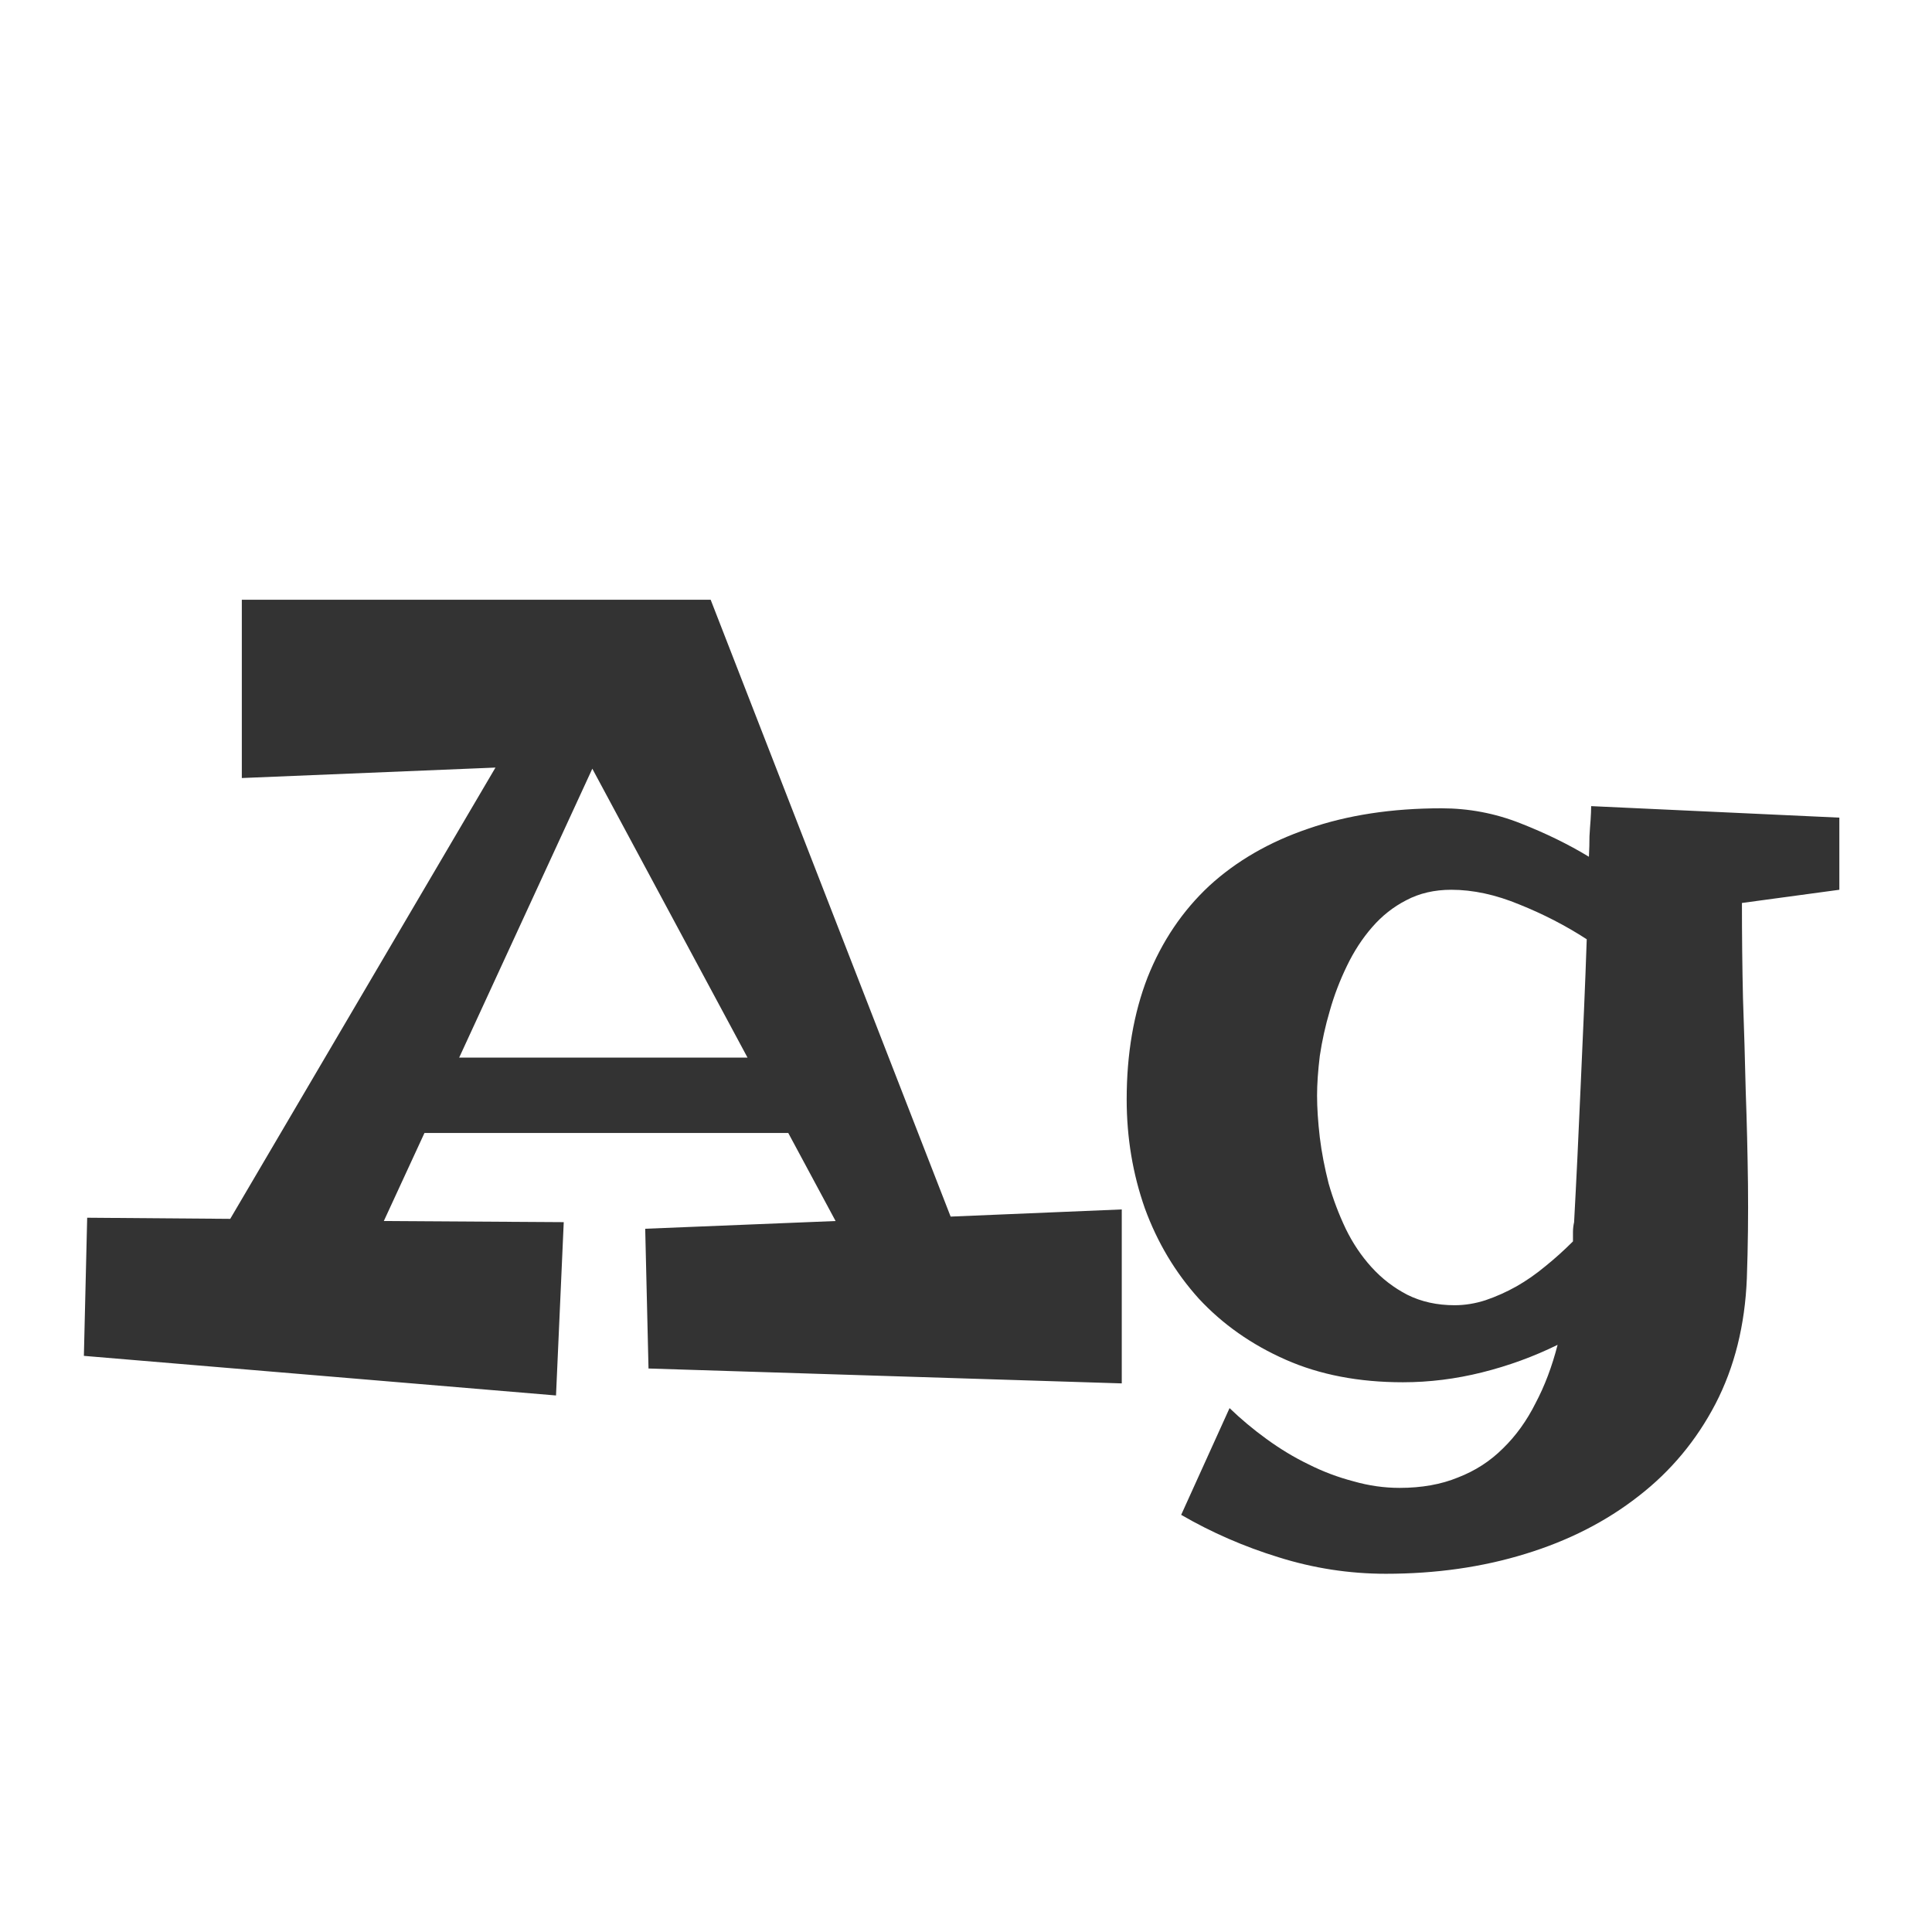 <svg width="24" height="24" viewBox="0 0 24 24" fill="none" xmlns="http://www.w3.org/2000/svg">
<path d="M13.935 17.185L8.056 17L8.015 15.264L10.38 15.168L9.792 14.074H5.273L4.768 15.168L7.003 15.182L6.907 17.335L1.042 16.843L1.083 15.127L2.86 15.141L6.155 9.535L3.004 9.665V7.45H8.828L11.809 15.113L13.935 15.024V17.185ZM5.704 13.138H9.286L7.358 9.549L5.704 13.138ZM22.849 11.053L21.639 11.217C21.639 11.618 21.643 12.012 21.652 12.399C21.666 12.787 21.677 13.172 21.686 13.555C21.7 13.938 21.709 14.323 21.714 14.71C21.718 15.093 21.714 15.482 21.7 15.879C21.677 16.462 21.547 16.982 21.311 17.438C21.074 17.893 20.755 18.276 20.354 18.586C19.953 18.9 19.483 19.14 18.945 19.304C18.412 19.468 17.836 19.55 17.216 19.55C16.76 19.55 16.316 19.481 15.883 19.345C15.454 19.213 15.051 19.037 14.673 18.818L15.274 17.492C15.416 17.629 15.568 17.756 15.732 17.875C15.901 17.998 16.074 18.103 16.252 18.189C16.434 18.281 16.621 18.351 16.812 18.401C17.004 18.456 17.195 18.483 17.387 18.483C17.66 18.483 17.902 18.44 18.111 18.354C18.326 18.271 18.512 18.151 18.672 17.991C18.831 17.836 18.966 17.649 19.075 17.431C19.189 17.216 19.28 16.975 19.349 16.706C19.052 16.852 18.74 16.966 18.412 17.048C18.084 17.13 17.756 17.171 17.428 17.171C16.881 17.171 16.395 17.078 15.972 16.891C15.548 16.704 15.188 16.451 14.892 16.132C14.6 15.808 14.377 15.435 14.222 15.011C14.071 14.582 13.996 14.131 13.996 13.657C13.996 13.092 14.083 12.586 14.256 12.14C14.434 11.693 14.689 11.315 15.021 11.005C15.359 10.695 15.769 10.458 16.252 10.294C16.74 10.125 17.291 10.041 17.906 10.041C18.244 10.041 18.569 10.102 18.884 10.226C19.198 10.349 19.483 10.488 19.738 10.643C19.743 10.551 19.745 10.467 19.745 10.39C19.75 10.308 19.754 10.239 19.759 10.185C19.763 10.121 19.766 10.064 19.766 10.014L22.849 10.157V11.053ZM19.554 15.182C19.567 14.94 19.581 14.674 19.595 14.382C19.608 14.086 19.622 13.785 19.636 13.479C19.649 13.17 19.663 12.86 19.677 12.55C19.69 12.24 19.702 11.946 19.711 11.668C19.451 11.499 19.173 11.356 18.877 11.237C18.581 11.114 18.298 11.053 18.029 11.053C17.82 11.053 17.633 11.096 17.469 11.183C17.309 11.265 17.168 11.376 17.045 11.518C16.922 11.659 16.817 11.821 16.73 12.003C16.644 12.181 16.573 12.365 16.519 12.557C16.464 12.743 16.423 12.93 16.395 13.117C16.373 13.3 16.361 13.463 16.361 13.609C16.361 13.764 16.373 13.938 16.395 14.129C16.418 14.316 16.455 14.507 16.505 14.703C16.56 14.895 16.63 15.081 16.717 15.264C16.803 15.441 16.91 15.601 17.038 15.742C17.166 15.883 17.314 15.997 17.482 16.084C17.656 16.171 17.852 16.214 18.07 16.214C18.198 16.214 18.326 16.193 18.453 16.152C18.585 16.107 18.713 16.05 18.836 15.981C18.963 15.909 19.084 15.824 19.198 15.729C19.317 15.633 19.431 15.53 19.54 15.421C19.54 15.384 19.54 15.346 19.54 15.305C19.54 15.264 19.545 15.223 19.554 15.182Z" fill="#333333"/>
</svg>
